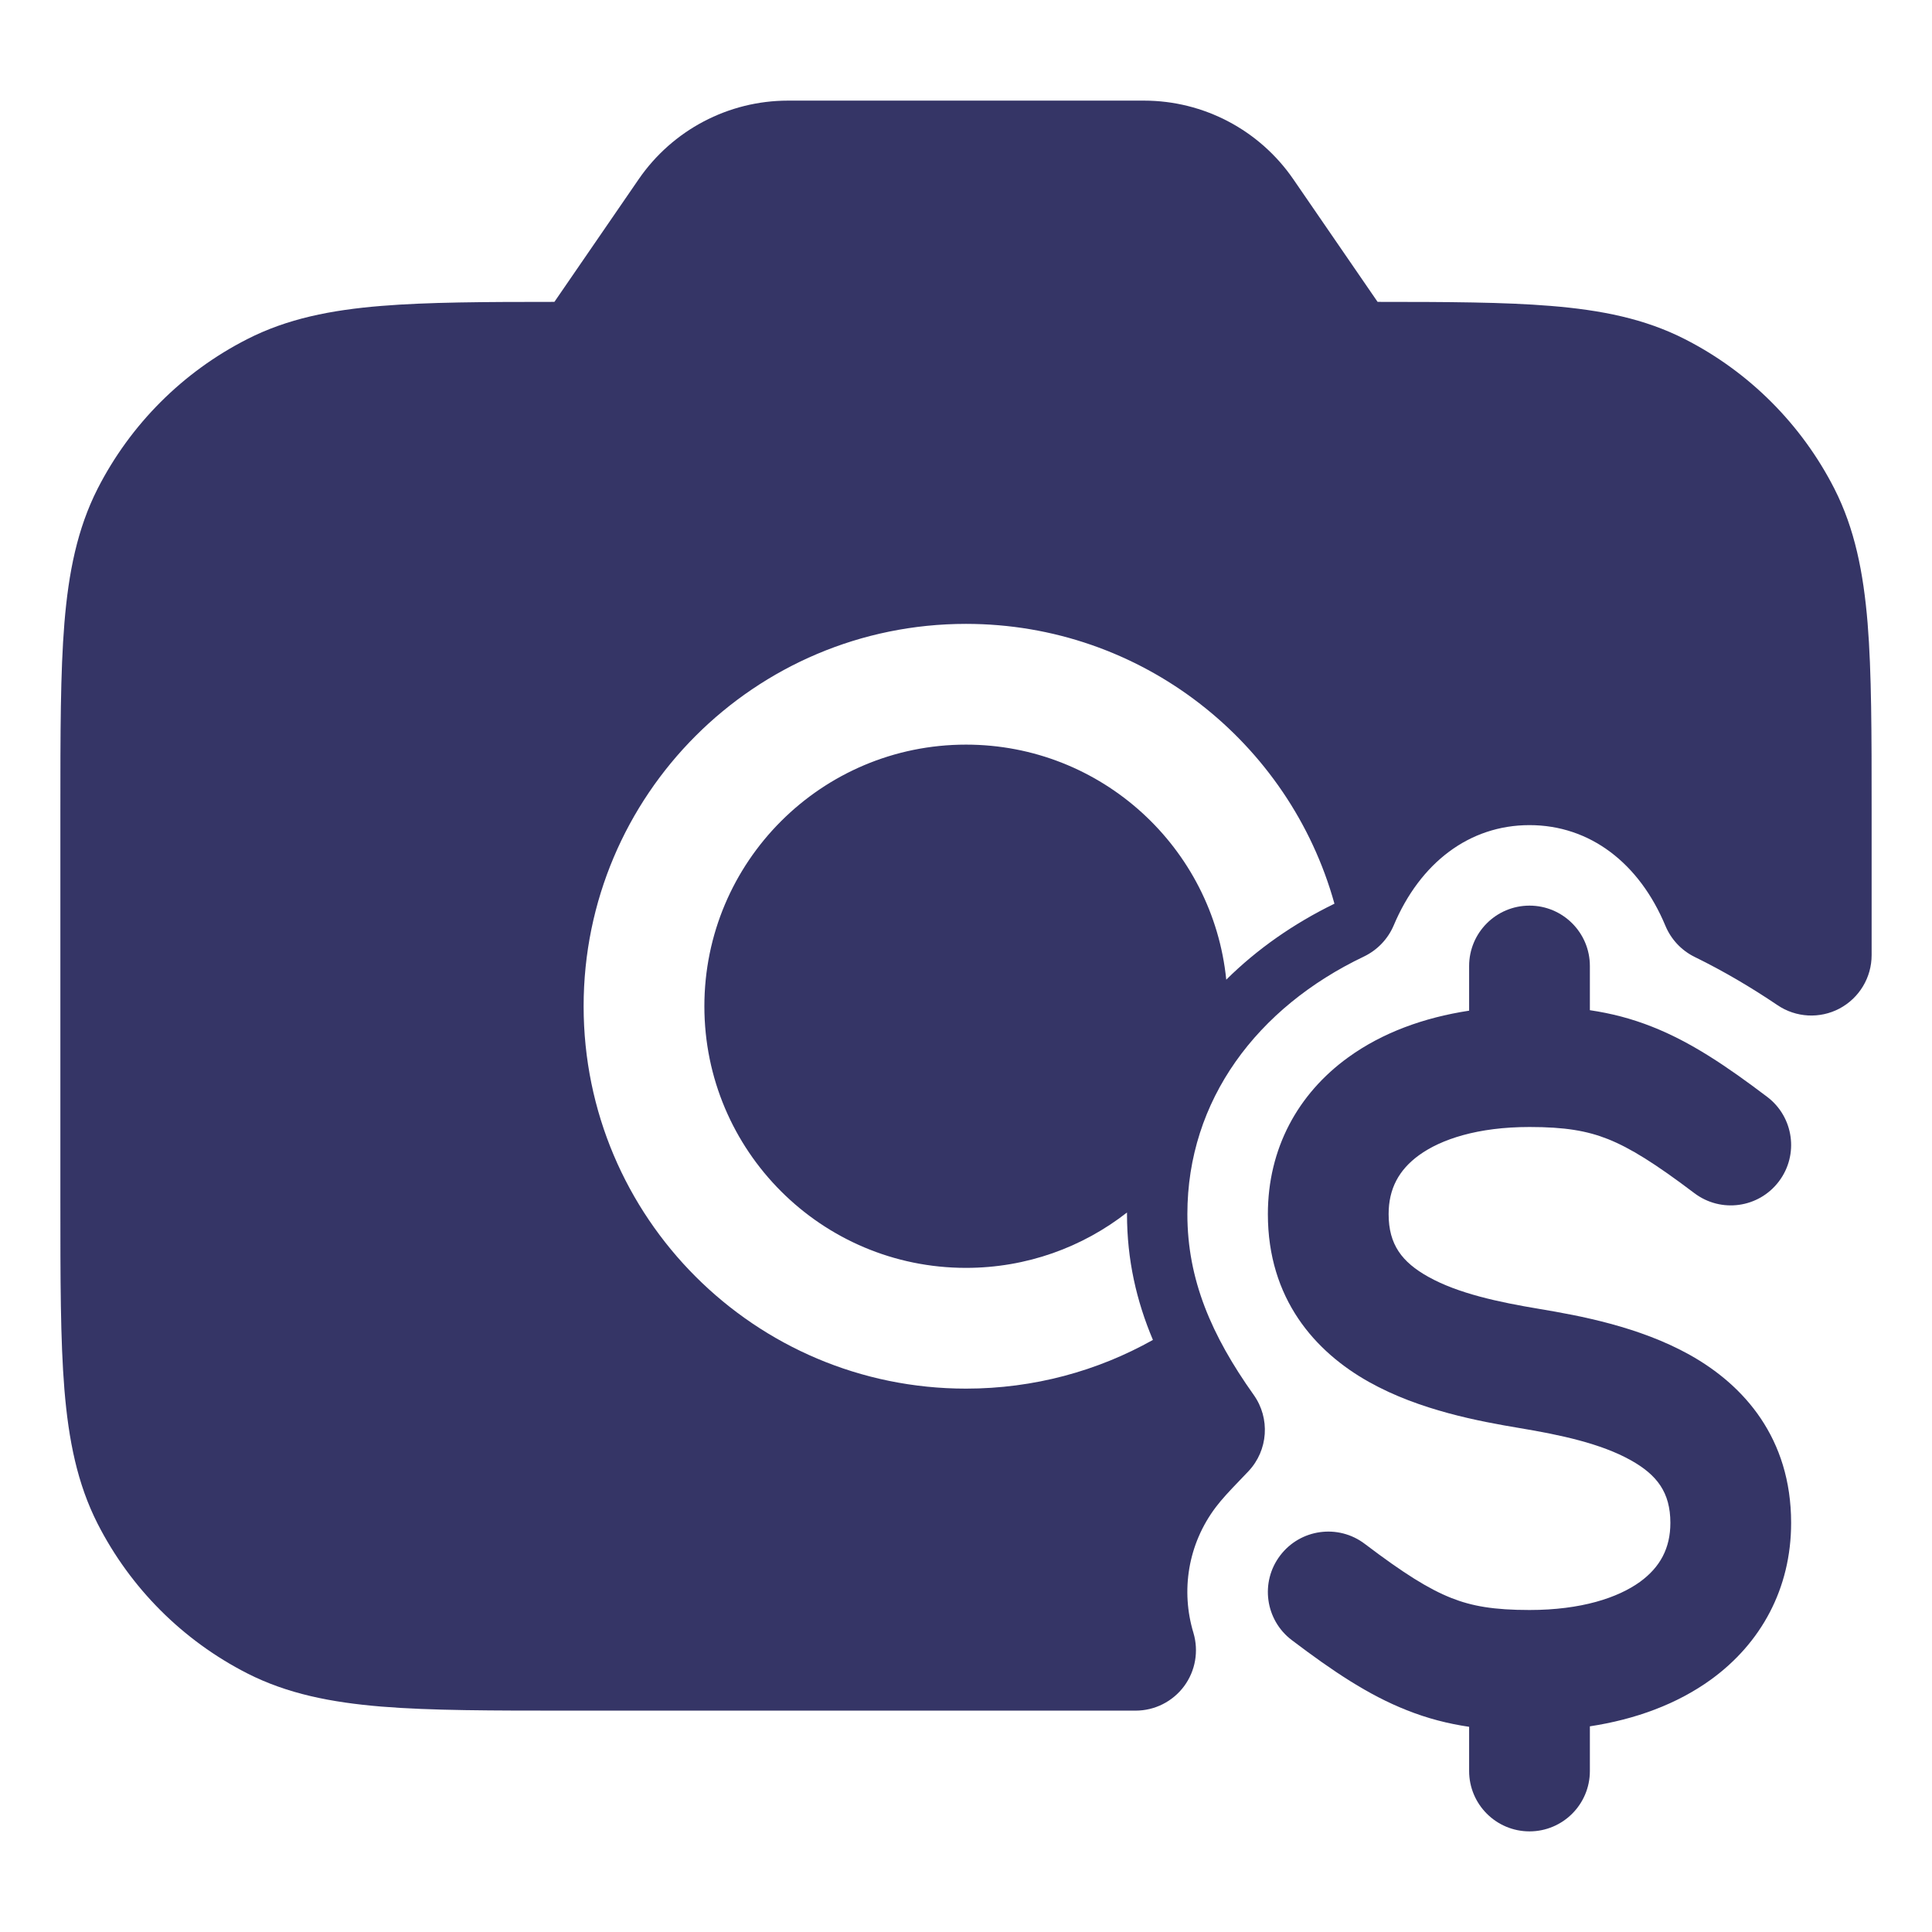 <svg width="24" height="24" viewBox="0 0 24 24" fill="none" xmlns="http://www.w3.org/2000/svg">
<path fill-rule="evenodd" clip-rule="evenodd" d="M9.789 1.25C9.048 1.25 8.355 1.615 7.935 2.225L6.887 3.75C6.018 3.75 5.315 3.753 4.74 3.8C4.11 3.851 3.568 3.959 3.071 4.213C2.271 4.62 1.621 5.271 1.213 6.07C0.96 6.568 0.852 7.11 0.8 7.74C0.75 8.354 0.75 9.115 0.75 10.067V14.932C0.75 15.885 0.75 16.645 0.8 17.26C0.852 17.89 0.96 18.432 1.213 18.929C1.621 19.729 2.271 20.379 3.071 20.787C3.568 21.04 4.11 21.148 4.74 21.2C5.354 21.25 6.115 21.25 7.067 21.25H14.107C14.344 21.25 14.567 21.138 14.709 20.947C14.85 20.757 14.893 20.511 14.825 20.283C14.668 19.764 14.754 19.183 15.105 18.72C15.181 18.62 15.272 18.523 15.4 18.39L15.401 18.389C15.435 18.354 15.472 18.315 15.509 18.276C15.754 18.016 15.781 17.619 15.574 17.328C15.049 16.589 14.75 15.896 14.75 15.082C14.75 13.666 15.616 12.515 16.944 11.882C17.11 11.802 17.241 11.665 17.313 11.496C17.641 10.718 18.252 10.25 19 10.25C19.751 10.25 20.364 10.722 20.689 11.502C20.76 11.671 20.889 11.808 21.053 11.888C21.408 12.062 21.748 12.262 22.08 12.486C22.31 12.642 22.607 12.658 22.852 12.528C23.097 12.397 23.25 12.143 23.25 11.865V10.067C23.25 9.115 23.25 8.354 23.2 7.74C23.148 7.11 23.04 6.568 22.787 6.07C22.379 5.271 21.729 4.62 20.93 4.213C20.432 3.959 19.89 3.851 19.26 3.8C18.685 3.753 17.982 3.75 17.113 3.75L16.065 2.225C15.645 1.615 14.952 1.25 14.211 1.25H9.789ZM12 9.25C13.683 9.25 15.068 10.53 15.233 12.17C15.616 11.79 16.072 11.472 16.577 11.226C16.02 9.221 14.182 7.75 12 7.75C9.377 7.75 7.25 9.877 7.25 12.5C7.25 15.123 9.377 17.25 12 17.25C12.844 17.25 13.636 17.03 14.322 16.645C14.118 16.162 14 15.65 14 15.082L14 15.062C13.449 15.493 12.754 15.75 12 15.75C10.205 15.75 8.75 14.295 8.75 12.5C8.75 10.705 10.205 9.25 12 9.25Z" fill="#353566"/>
<path d="M19 11.25C19.414 11.25 19.75 11.586 19.75 12V12.549C20.014 12.588 20.268 12.653 20.527 12.756C21 12.943 21.441 13.238 21.953 13.626C22.283 13.876 22.348 14.346 22.098 14.676C21.848 15.007 21.378 15.072 21.047 14.821C20.559 14.452 20.25 14.26 19.974 14.15C19.714 14.047 19.441 14 19 14C18.357 14 17.901 14.152 17.628 14.35C17.377 14.532 17.25 14.768 17.25 15.082C17.25 15.461 17.416 15.678 17.741 15.86C18.114 16.069 18.619 16.176 19.123 16.26C19.619 16.343 20.364 16.48 20.991 16.831C21.666 17.208 22.25 17.867 22.25 18.918C22.25 19.733 21.877 20.413 21.253 20.865C20.831 21.17 20.315 21.359 19.75 21.445V22C19.75 22.414 19.414 22.75 19 22.75C18.586 22.75 18.25 22.414 18.25 22V21.451C17.986 21.412 17.732 21.347 17.474 21.244C17 21.057 16.559 20.762 16.047 20.374C15.717 20.124 15.652 19.654 15.902 19.324C16.152 18.993 16.623 18.928 16.953 19.178C17.441 19.548 17.75 19.74 18.027 19.85C18.286 19.953 18.559 20 19 20C19.643 20 20.099 19.848 20.373 19.65C20.623 19.468 20.75 19.232 20.75 18.918C20.75 18.539 20.584 18.322 20.259 18.14C19.886 17.931 19.381 17.824 18.877 17.74C18.381 17.657 17.636 17.52 17.009 17.169C16.334 16.792 15.75 16.133 15.75 15.082C15.75 14.267 16.123 13.587 16.748 13.135C17.169 12.83 17.685 12.641 18.25 12.555V12C18.25 11.586 18.586 11.25 19 11.25Z" fill="#353566"/>
</svg>
